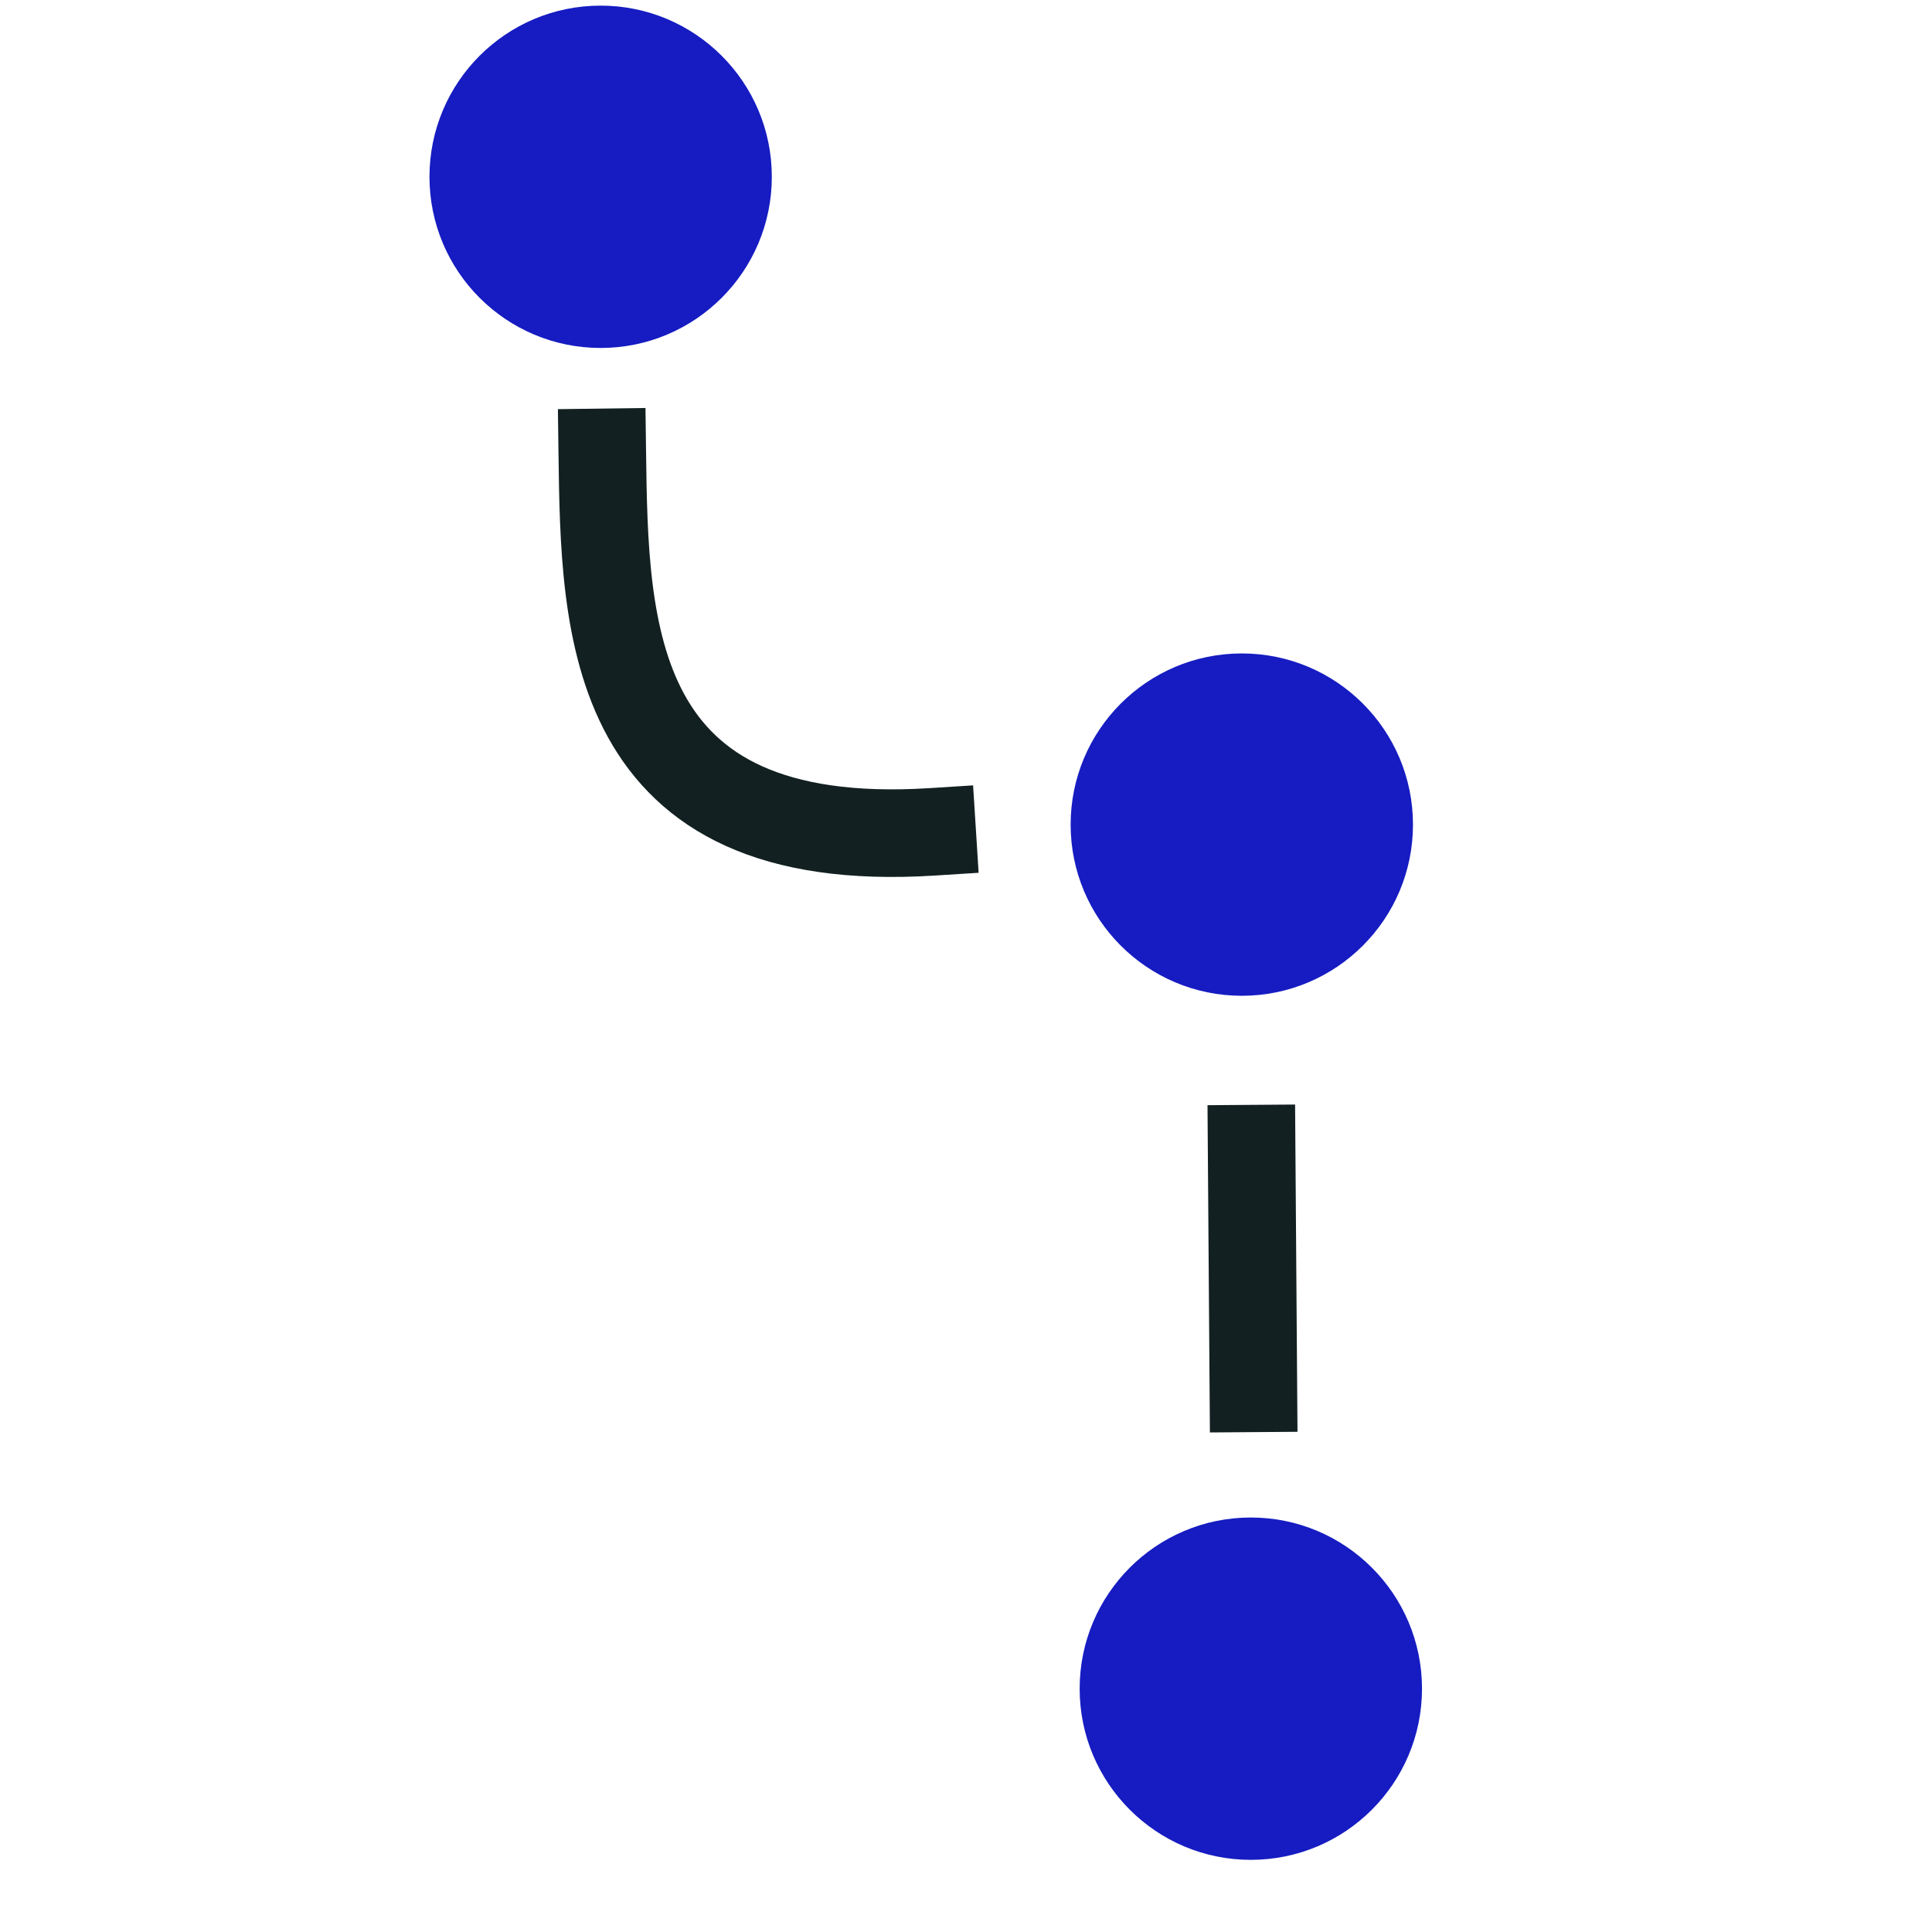 <?xml version="1.0" standalone="no"?>
<!DOCTYPE svg PUBLIC "-//W3C//DTD SVG 20010904//EN" "http://www.w3.org/TR/2001/REC-SVG-20010904/DTD/svg10.dtd">
<!-- Created using Krita: https://krita.org -->
<svg xmlns="http://www.w3.org/2000/svg" 
    xmlns:xlink="http://www.w3.org/1999/xlink"
    xmlns:krita="http://krita.org/namespaces/svg/krita"
    xmlns:sodipodi="http://sodipodi.sourceforge.net/DTD/sodipodi-0.dtd"
    width="1000.08pt"
    height="1000.08pt"
    viewBox="0 0 1000.08 1000.08">
<defs/>
<path id="shape0" transform="matrix(2.099 0 0 2.099 311.76 234.161)" fill="none" stroke="#122021" stroke-width="21.6" stroke-linecap="square" stroke-linejoin="bevel" d="M0 0C0.575 43.544 1.231 98.646 81.353 93.585"/><path id="shape1" transform="matrix(2.099 0 0 2.099 647.886 594.593)" fill="none" stroke="#122021" stroke-width="21.6" stroke-linecap="square" stroke-linejoin="bevel" d="M0 0L0.434 59.105"/><circle id="shape01" transform="matrix(2.099 0 0 2.099 558.873 785.524)" r="42.213" cx="42.213" cy="42.213" fill="#161cc1" fill-rule="evenodd" stroke="#000000" stroke-opacity="0" stroke-width="0" stroke-linecap="square" stroke-linejoin="bevel"/><path id="shape2" transform="matrix(1.557 0 0 1.557 565.858 368.553)" fill="#161cc1" fill-rule="evenodd" stroke="#000000" stroke-opacity="0" stroke-width="0" stroke-linecap="square" stroke-linejoin="bevel" d="M36.638 89.276C40.342 89.276 43.167 87.826 45.114 84.927L91.054 14.668C91.774 13.588 92.287 12.546 92.594 11.54C92.9 10.535 93.055 9.567 93.055 8.636C93.055 6.138 92.213 4.074 90.53 2.445C88.848 0.815 86.725 0 84.165 0C82.408 0 80.932 0.349 79.736 1.048C78.54 1.746 77.392 2.942 76.291 4.635L36.415 67.719L16.065 42.257C14.16 39.95 11.779 38.796 8.921 38.796C6.339 38.796 4.207 39.622 2.524 41.273C0.841 42.924 0 45.019 0 47.559C0 48.681 0.196 49.755 0.587 50.781C0.979 51.808 1.651 52.882 2.603 54.004L28.351 85.308C30.552 87.953 33.315 89.276 36.638 89.276"/><circle id="shape011" transform="matrix(2.099 0 0 2.099 554.203 338.246)" r="42.213" cx="42.213" cy="42.213" fill="#161cc1" fill-rule="evenodd" stroke="#000000" stroke-opacity="0" stroke-width="0" stroke-linecap="square" stroke-linejoin="bevel"/><circle id="shape012" transform="matrix(2.099 0 0 2.099 222.314 2.912)" r="42.213" cx="42.213" cy="42.213" fill="#161cc1" fill-rule="evenodd" stroke="#000000" stroke-opacity="0" stroke-width="0" stroke-linecap="square" stroke-linejoin="bevel"/>
</svg>
